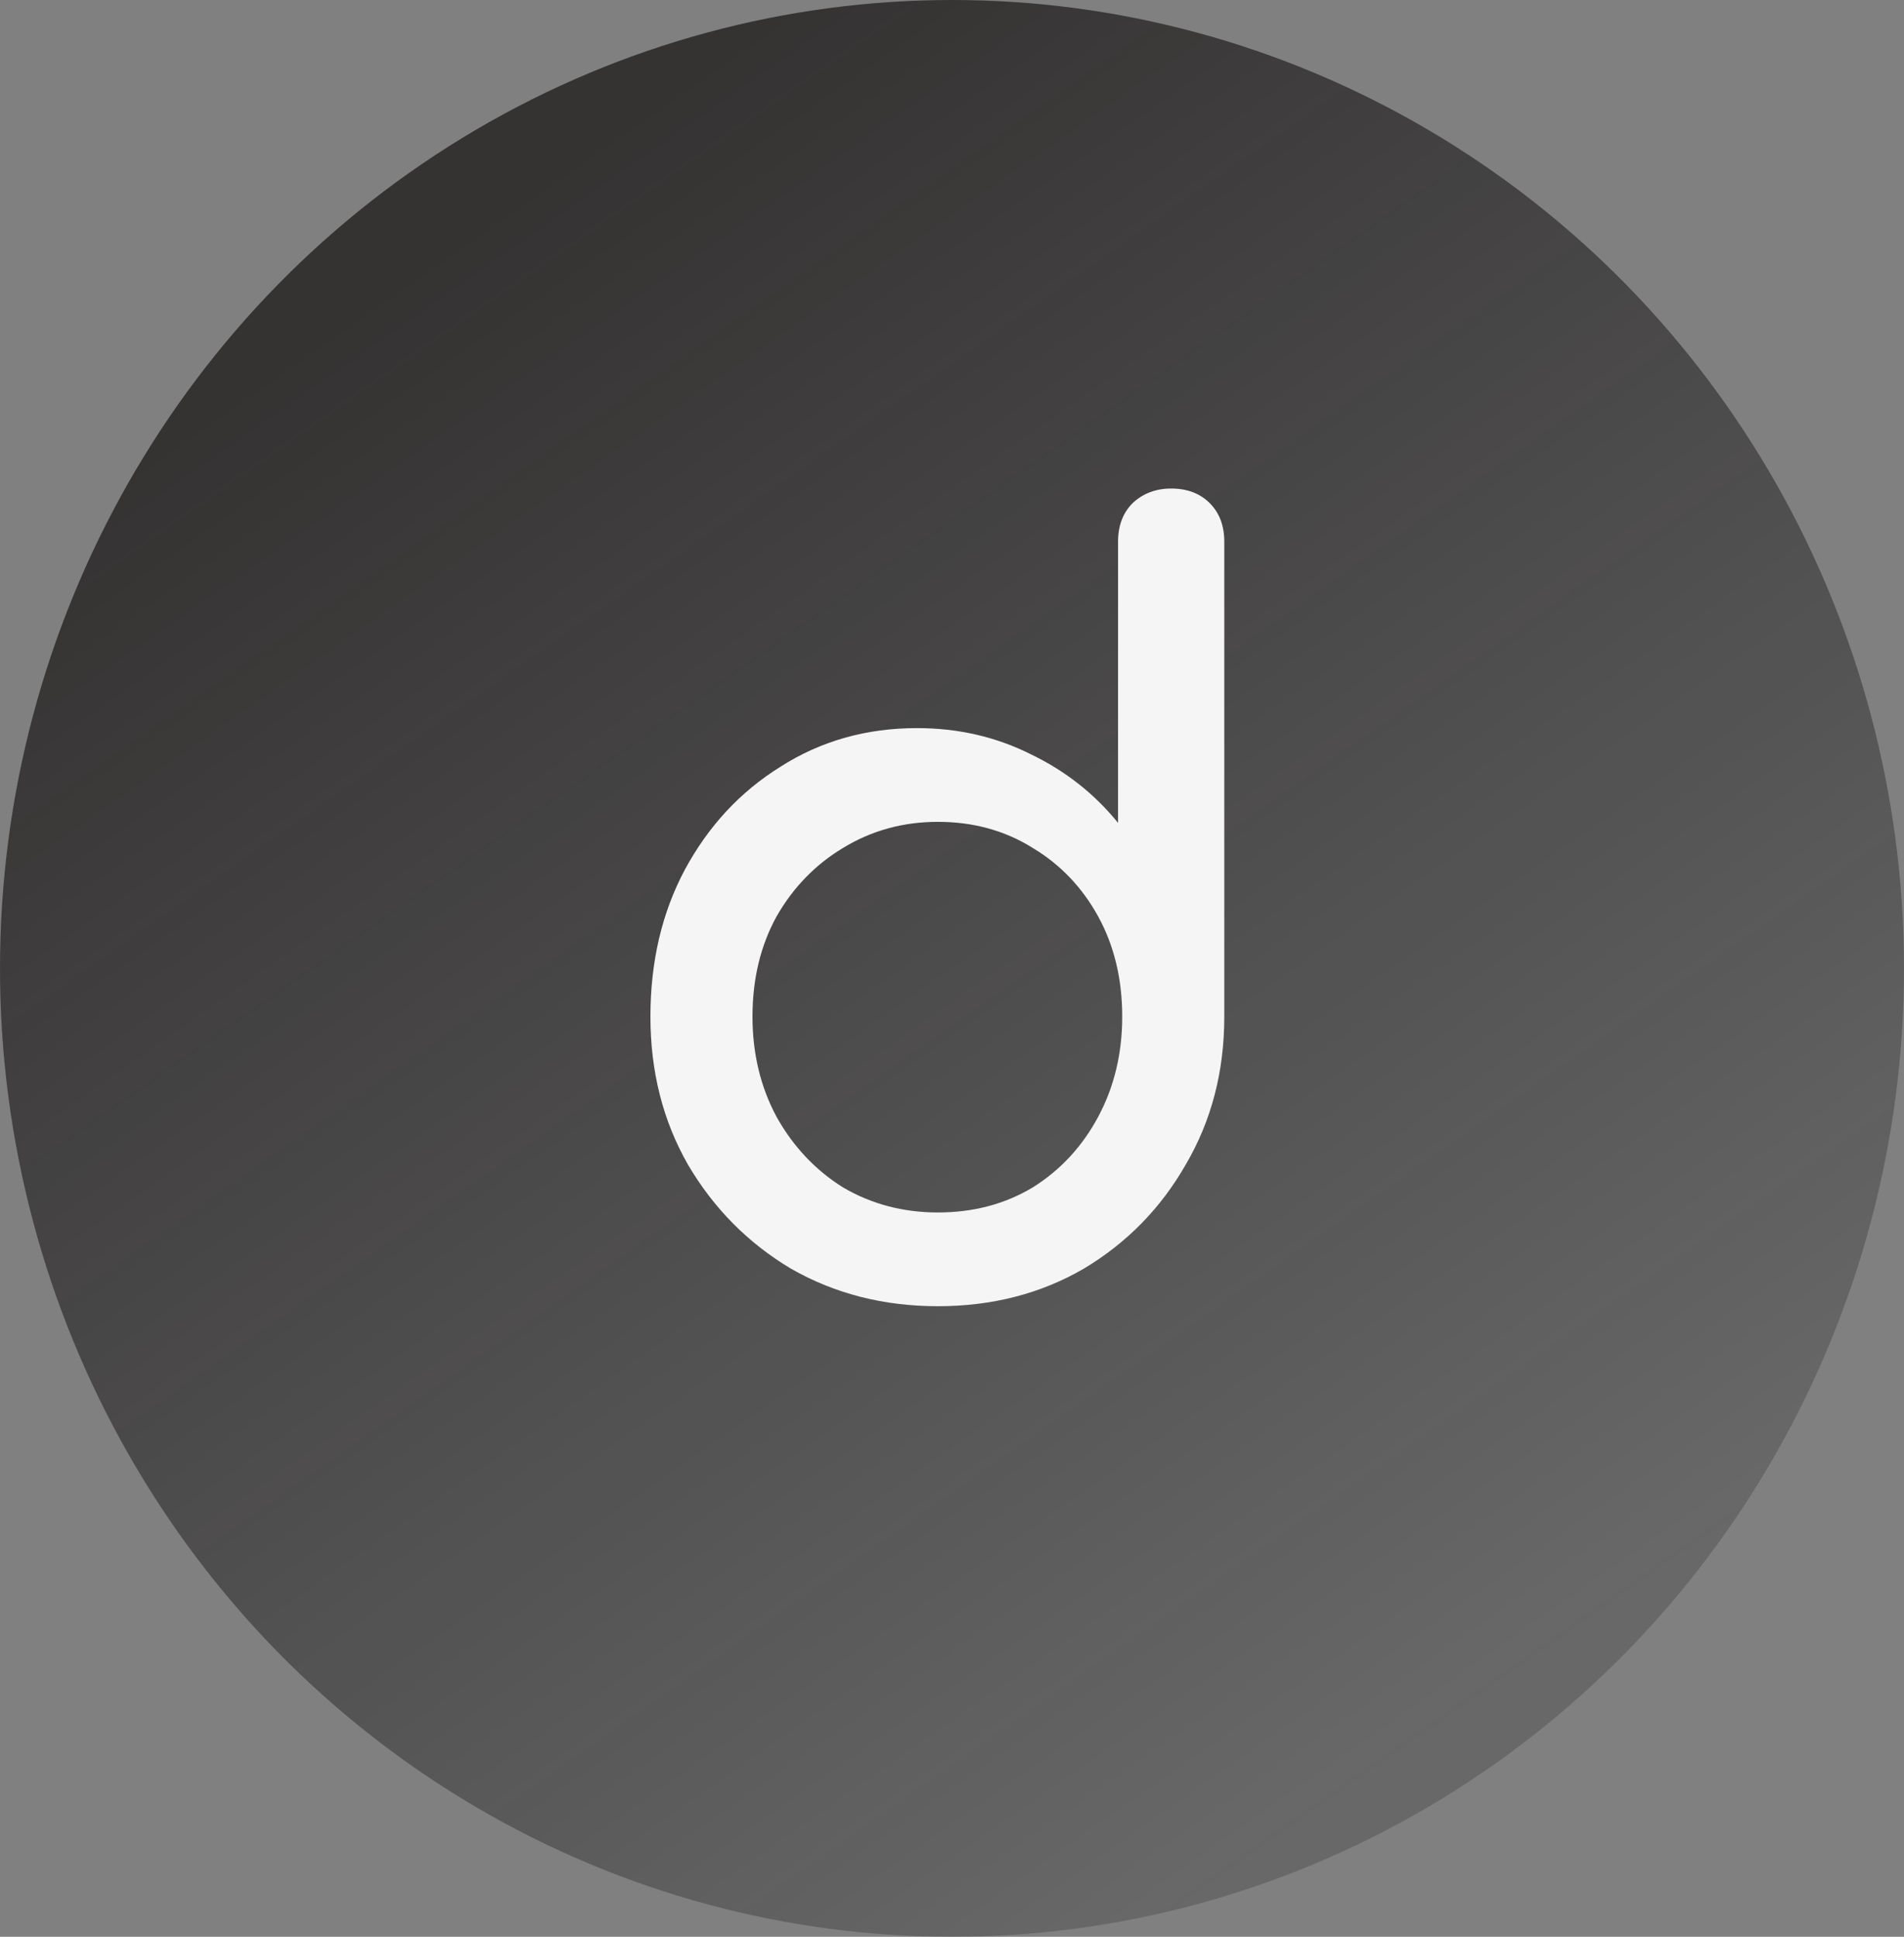 <svg width="117" height="119" viewBox="0 0 117 119" fill="none" xmlns="http://www.w3.org/2000/svg">
<rect x="0" y="0" width="117" height="119" fill="#808080" stroke="none"/>
<ellipse cx="58.5" cy="59.5" rx="58.5" ry="59.5" fill="url(#paint0_linear_1_5)"/>
<path d="M57.632 80.256C54.304 80.256 51.296 79.488 48.608 77.952C45.963 76.373 43.851 74.24 42.272 71.552C40.736 68.864 39.968 65.835 39.968 62.464C39.968 59.093 40.672 56.085 42.08 53.44C43.531 50.752 45.493 48.64 47.968 47.104C50.443 45.525 53.237 44.736 56.352 44.736C58.869 44.736 61.195 45.269 63.328 46.336C65.461 47.36 67.253 48.768 68.704 50.56V33.28C68.704 32.299 69.003 31.509 69.6 30.912C70.24 30.315 71.029 30.016 71.968 30.016C72.949 30.016 73.739 30.315 74.336 30.912C74.933 31.509 75.232 32.299 75.232 33.28V62.464C75.232 65.835 74.443 68.864 72.864 71.552C71.328 74.24 69.237 76.373 66.592 77.952C63.947 79.488 60.96 80.256 57.632 80.256ZM57.632 74.496C59.808 74.496 61.749 73.984 63.456 72.96C65.163 71.893 66.507 70.443 67.488 68.608C68.469 66.773 68.96 64.725 68.96 62.464C68.96 60.16 68.469 58.112 67.488 56.32C66.507 54.528 65.163 53.12 63.456 52.096C61.749 51.029 59.808 50.496 57.632 50.496C55.499 50.496 53.557 51.029 51.808 52.096C50.101 53.12 48.736 54.528 47.712 56.32C46.731 58.112 46.24 60.16 46.24 62.464C46.24 64.725 46.731 66.773 47.712 68.608C48.736 70.443 50.101 71.893 51.808 72.96C53.557 73.984 55.499 74.496 57.632 74.496Z" fill="#F5F5F5"/>
<defs>
<linearGradient id="paint0_linear_1_5" x1="16" y1="24" x2="79" y2="114" gradientUnits="userSpaceOnUse">
<stop stop-color="#151111" stop-opacity="0.7"/>
<stop offset="1" stop-color="#0D0C0C" stop-opacity="0.2"/>
</linearGradient>
</defs>
</svg>
